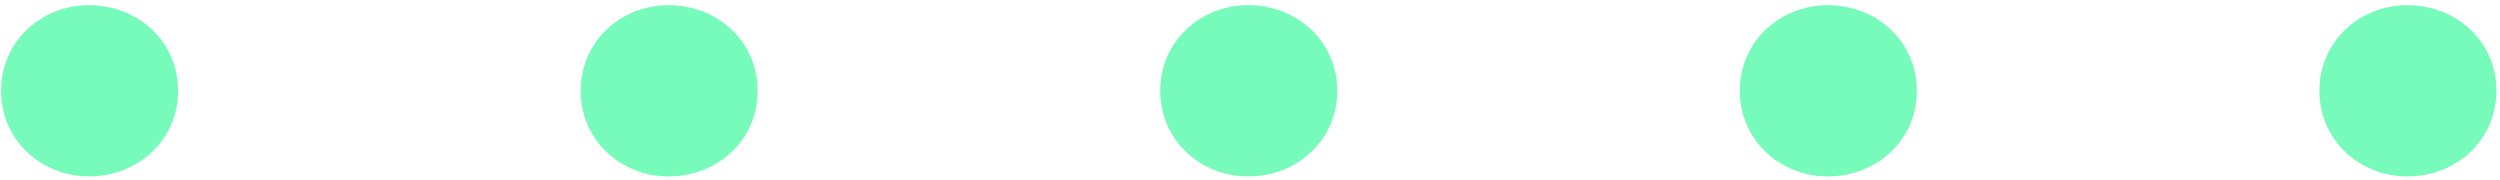 <svg width="222" height="16" viewBox="0 0 222 16" fill="none" xmlns="http://www.w3.org/2000/svg">
<path d="M7.902 15.665C12.217 15.665 15.812 12.48 15.812 8.063C15.812 3.645 12.217 0.46 7.902 0.46C3.69 0.46 0.094 3.645 0.094 8.063C0.094 12.48 3.69 15.665 7.902 15.665ZM59.369 15.665C63.684 15.665 67.279 12.48 67.279 8.063C67.279 3.645 63.684 0.46 59.369 0.46C55.157 0.46 51.561 3.645 51.561 8.063C51.561 12.48 55.157 15.665 59.369 15.665ZM110.836 15.665C115.151 15.665 118.747 12.48 118.747 8.063C118.747 3.645 115.151 0.46 110.836 0.46C106.624 0.46 103.028 3.645 103.028 8.063C103.028 12.48 106.624 15.665 110.836 15.665ZM162.303 15.665C166.618 15.665 170.214 12.48 170.214 8.063C170.214 3.645 166.618 0.46 162.303 0.46C158.091 0.46 154.496 3.645 154.496 8.063C154.496 12.48 158.091 15.665 162.303 15.665ZM213.771 15.665C218.085 15.665 221.681 12.48 221.681 8.063C221.681 3.645 218.085 0.46 213.771 0.46C209.558 0.46 205.963 3.645 205.963 8.063C205.963 12.48 209.558 15.665 213.771 15.665Z" fill="#76FBBB"/>
</svg>
